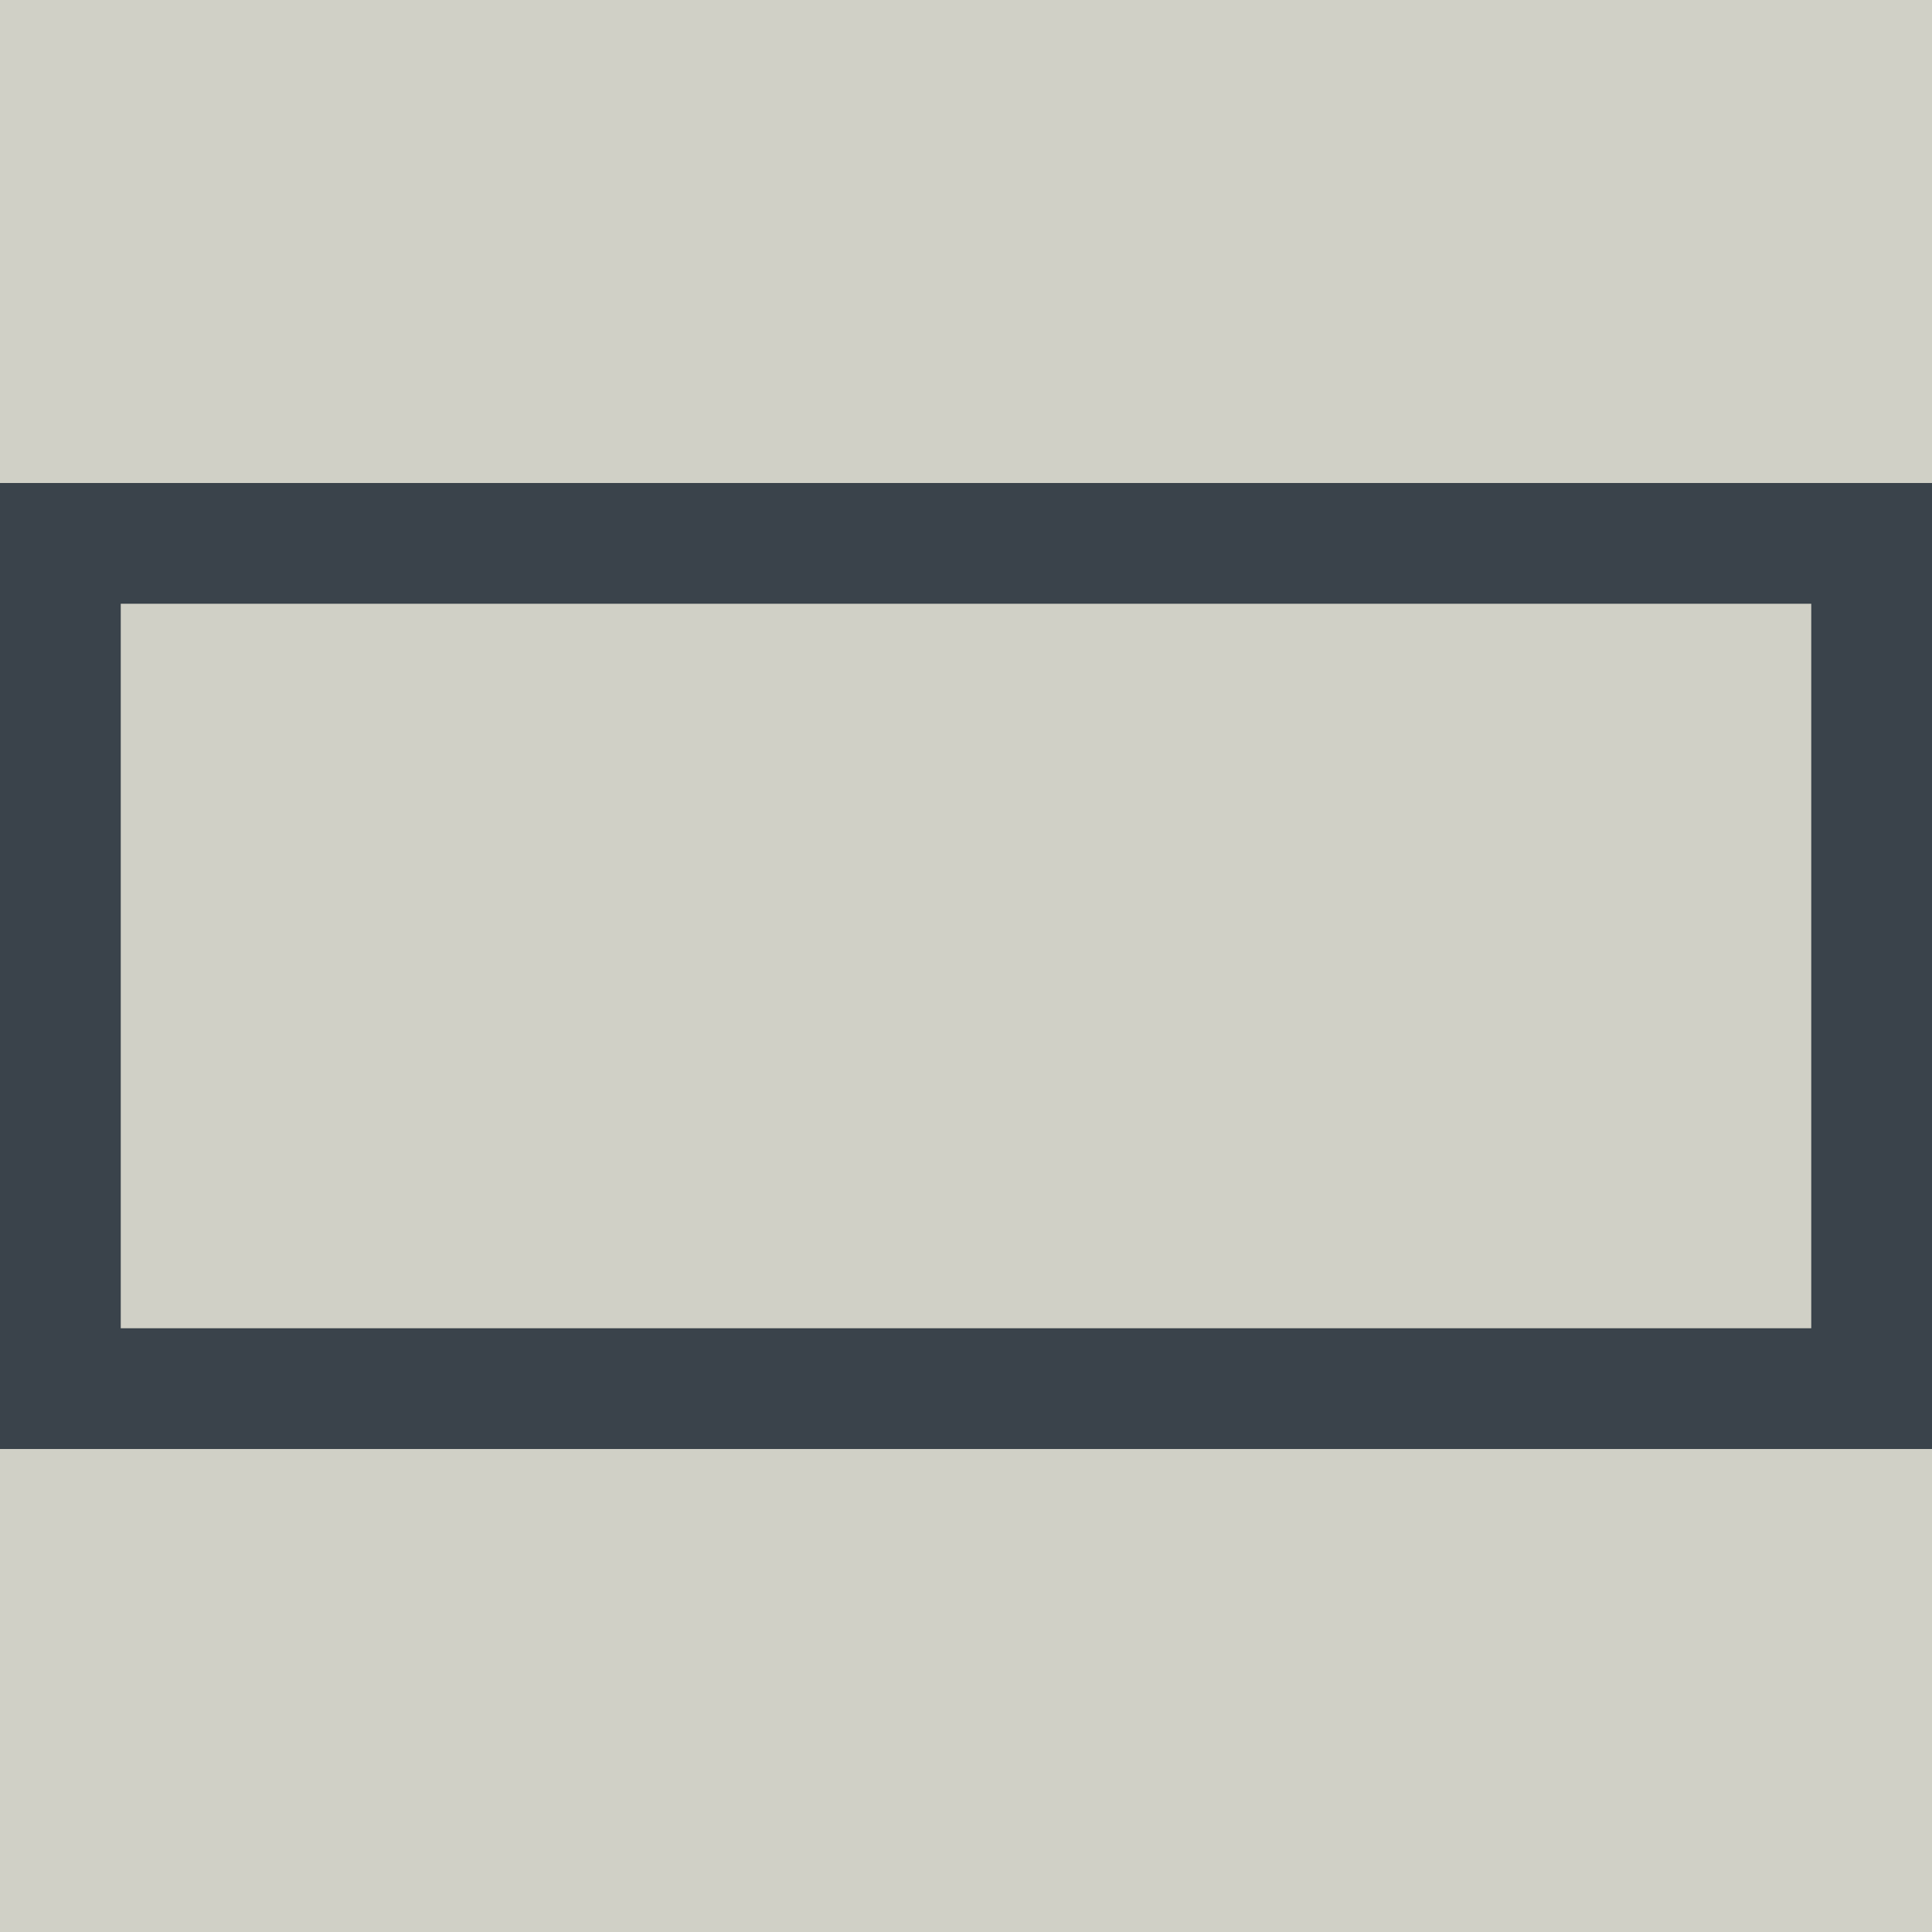 <svg width="64" height="64" viewBox="0 0 64 64" fill="none" xmlns="http://www.w3.org/2000/svg">
<rect width="64" height="64" fill="#D0D0C6"/>
<g clip-path="url(#clip0_22:7938)">
<rect y="16" width="4" height="32" fill="#3A434B"/>
<rect x="10" y="16" width="4" height="32" fill="#3A434B"/>
<rect x="20" y="16" width="4" height="32" fill="#3A434B"/>
<rect x="30" y="16" width="4" height="32" fill="#3A434B"/>
<rect x="40" y="16" width="4" height="32" fill="#3A434B"/>
<rect x="50" y="16" width="4" height="32" fill="#3A434B"/>
<rect x="60" y="16" width="4" height="32" fill="#3A434B"/>
</g>
<path d="M2 18H62V46H2V18Z" stroke="#3A434B" stroke-width="4"/>
<defs>
<clipPath id="clip0_22:7938">
</clipPath>
</defs>
</svg>

